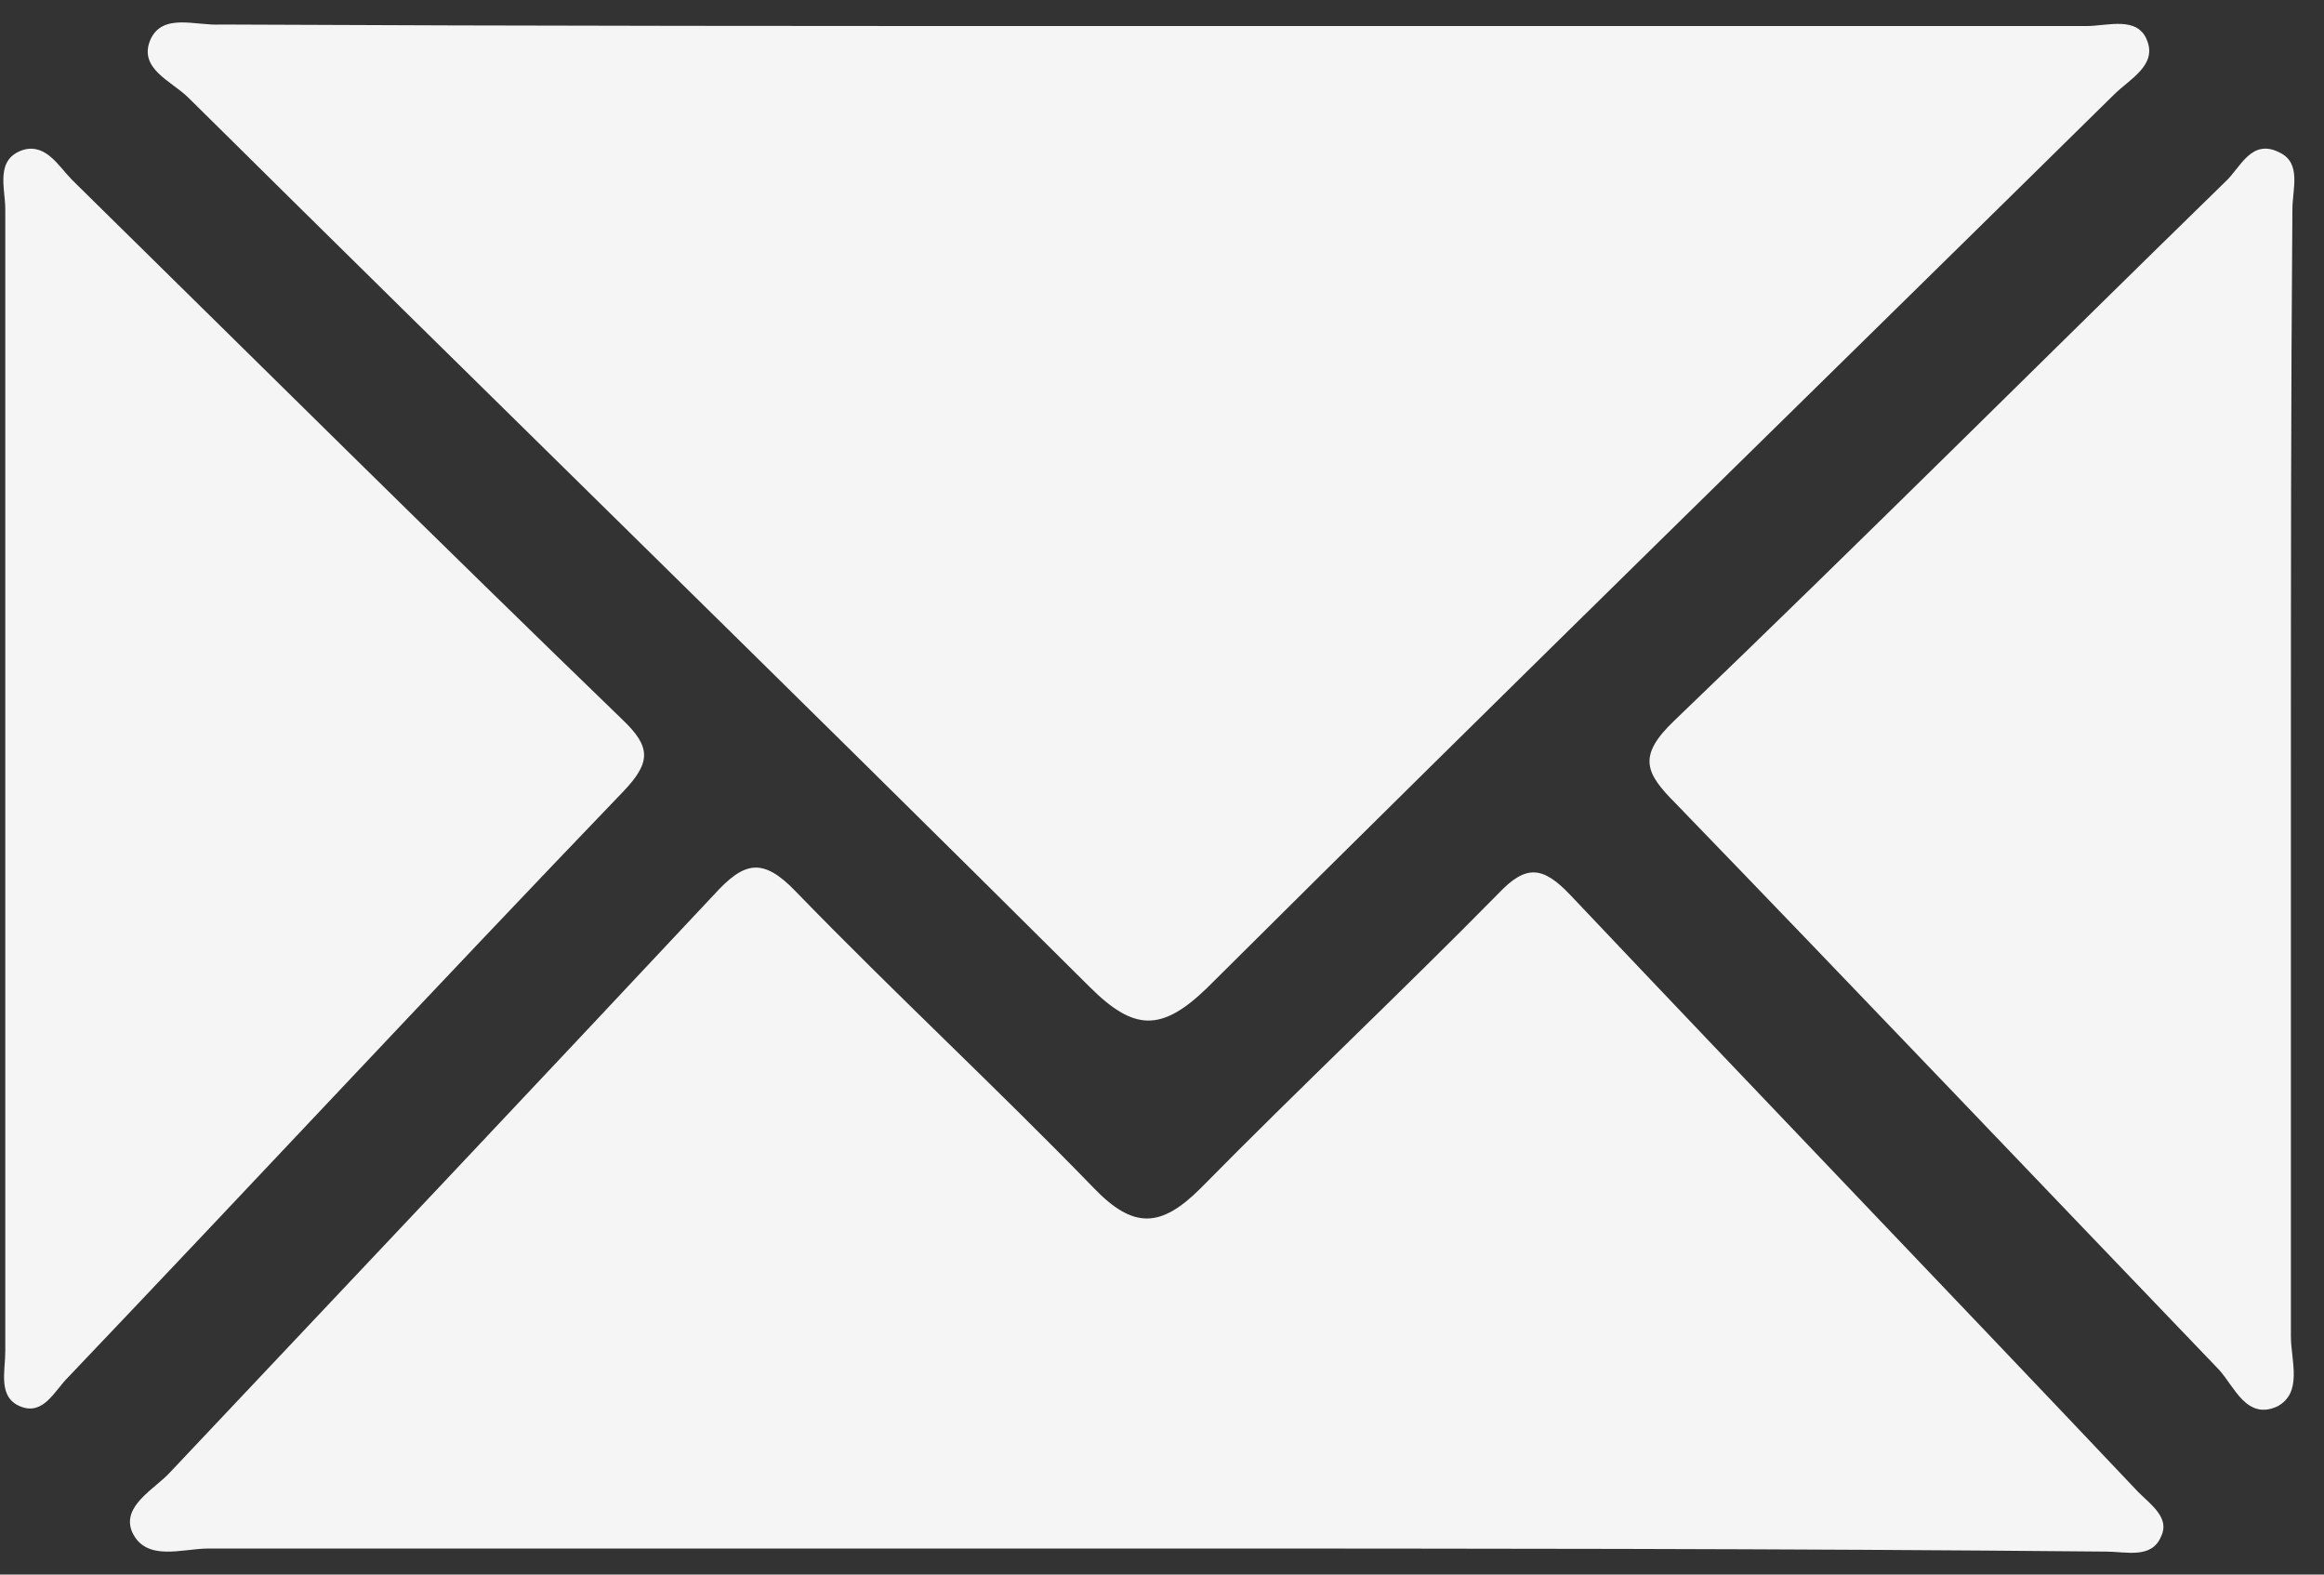 <svg width="62" height="42" viewBox="0 0 62 42" fill="none" xmlns="http://www.w3.org/2000/svg">
<rect x="0" y="0" width="62" height="42" fill="#333333" stroke="none"/>
<path d="M30.65 0.695C39 0.695 47.309 0.695 55.66 0.695C56.23 0.695 57.044 0.41 57.289 1.102C57.533 1.754 56.8 2.121 56.393 2.528C48.328 10.471 40.222 18.373 32.198 26.356C30.976 27.538 30.243 27.497 29.061 26.316C21.078 18.373 13.013 10.512 5.03 2.61C4.581 2.161 3.685 1.836 4.011 1.062C4.337 0.329 5.233 0.695 5.885 0.654C14.113 0.695 22.381 0.695 30.65 0.695Z" fill="#F5F5F5"/>
<path d="M30.405 41.305C22.136 41.305 13.868 41.305 5.558 41.305C4.866 41.305 3.888 41.672 3.522 40.857C3.237 40.165 4.133 39.717 4.54 39.269C9.387 34.136 14.234 29.004 19.041 23.872C19.855 22.976 20.344 22.854 21.24 23.79C23.847 26.479 26.576 29.004 29.183 31.692C30.242 32.792 30.975 32.751 32.034 31.692C34.641 29.045 37.37 26.479 39.977 23.831C40.71 23.057 41.158 23.098 41.892 23.872C46.942 29.208 51.993 34.462 57.044 39.798C57.37 40.124 57.899 40.49 57.655 40.979C57.41 41.59 56.718 41.387 56.188 41.387C47.635 41.305 38.999 41.305 30.405 41.305Z" fill="#F5F5F5"/>
<path d="M61.117 20.613C61.117 25.623 61.117 30.633 61.117 35.643C61.117 36.295 61.442 37.15 60.75 37.517C59.935 37.884 59.609 36.987 59.202 36.539C54.355 31.489 49.548 26.438 44.701 21.428C43.887 20.613 43.683 20.165 44.661 19.228C49.589 14.503 54.436 9.656 59.365 4.85C59.772 4.483 60.057 3.669 60.831 4.076C61.402 4.361 61.157 5.053 61.157 5.583C61.117 10.593 61.117 15.603 61.117 20.613Z" fill="#F5F5F5"/>
<path d="M0.141 20.613C0.141 15.603 0.141 10.593 0.141 5.583C0.141 5.013 -0.144 4.239 0.63 3.994C1.241 3.831 1.567 4.442 1.933 4.809C6.821 9.615 11.668 14.422 16.597 19.187C17.371 19.921 17.371 20.328 16.638 21.102C11.668 26.275 6.78 31.529 1.811 36.743C1.445 37.11 1.159 37.761 0.548 37.517C-0.063 37.273 0.141 36.58 0.141 36.05C0.141 30.918 0.141 25.786 0.141 20.613Z" fill="#F5F5F5"/>
</svg>
